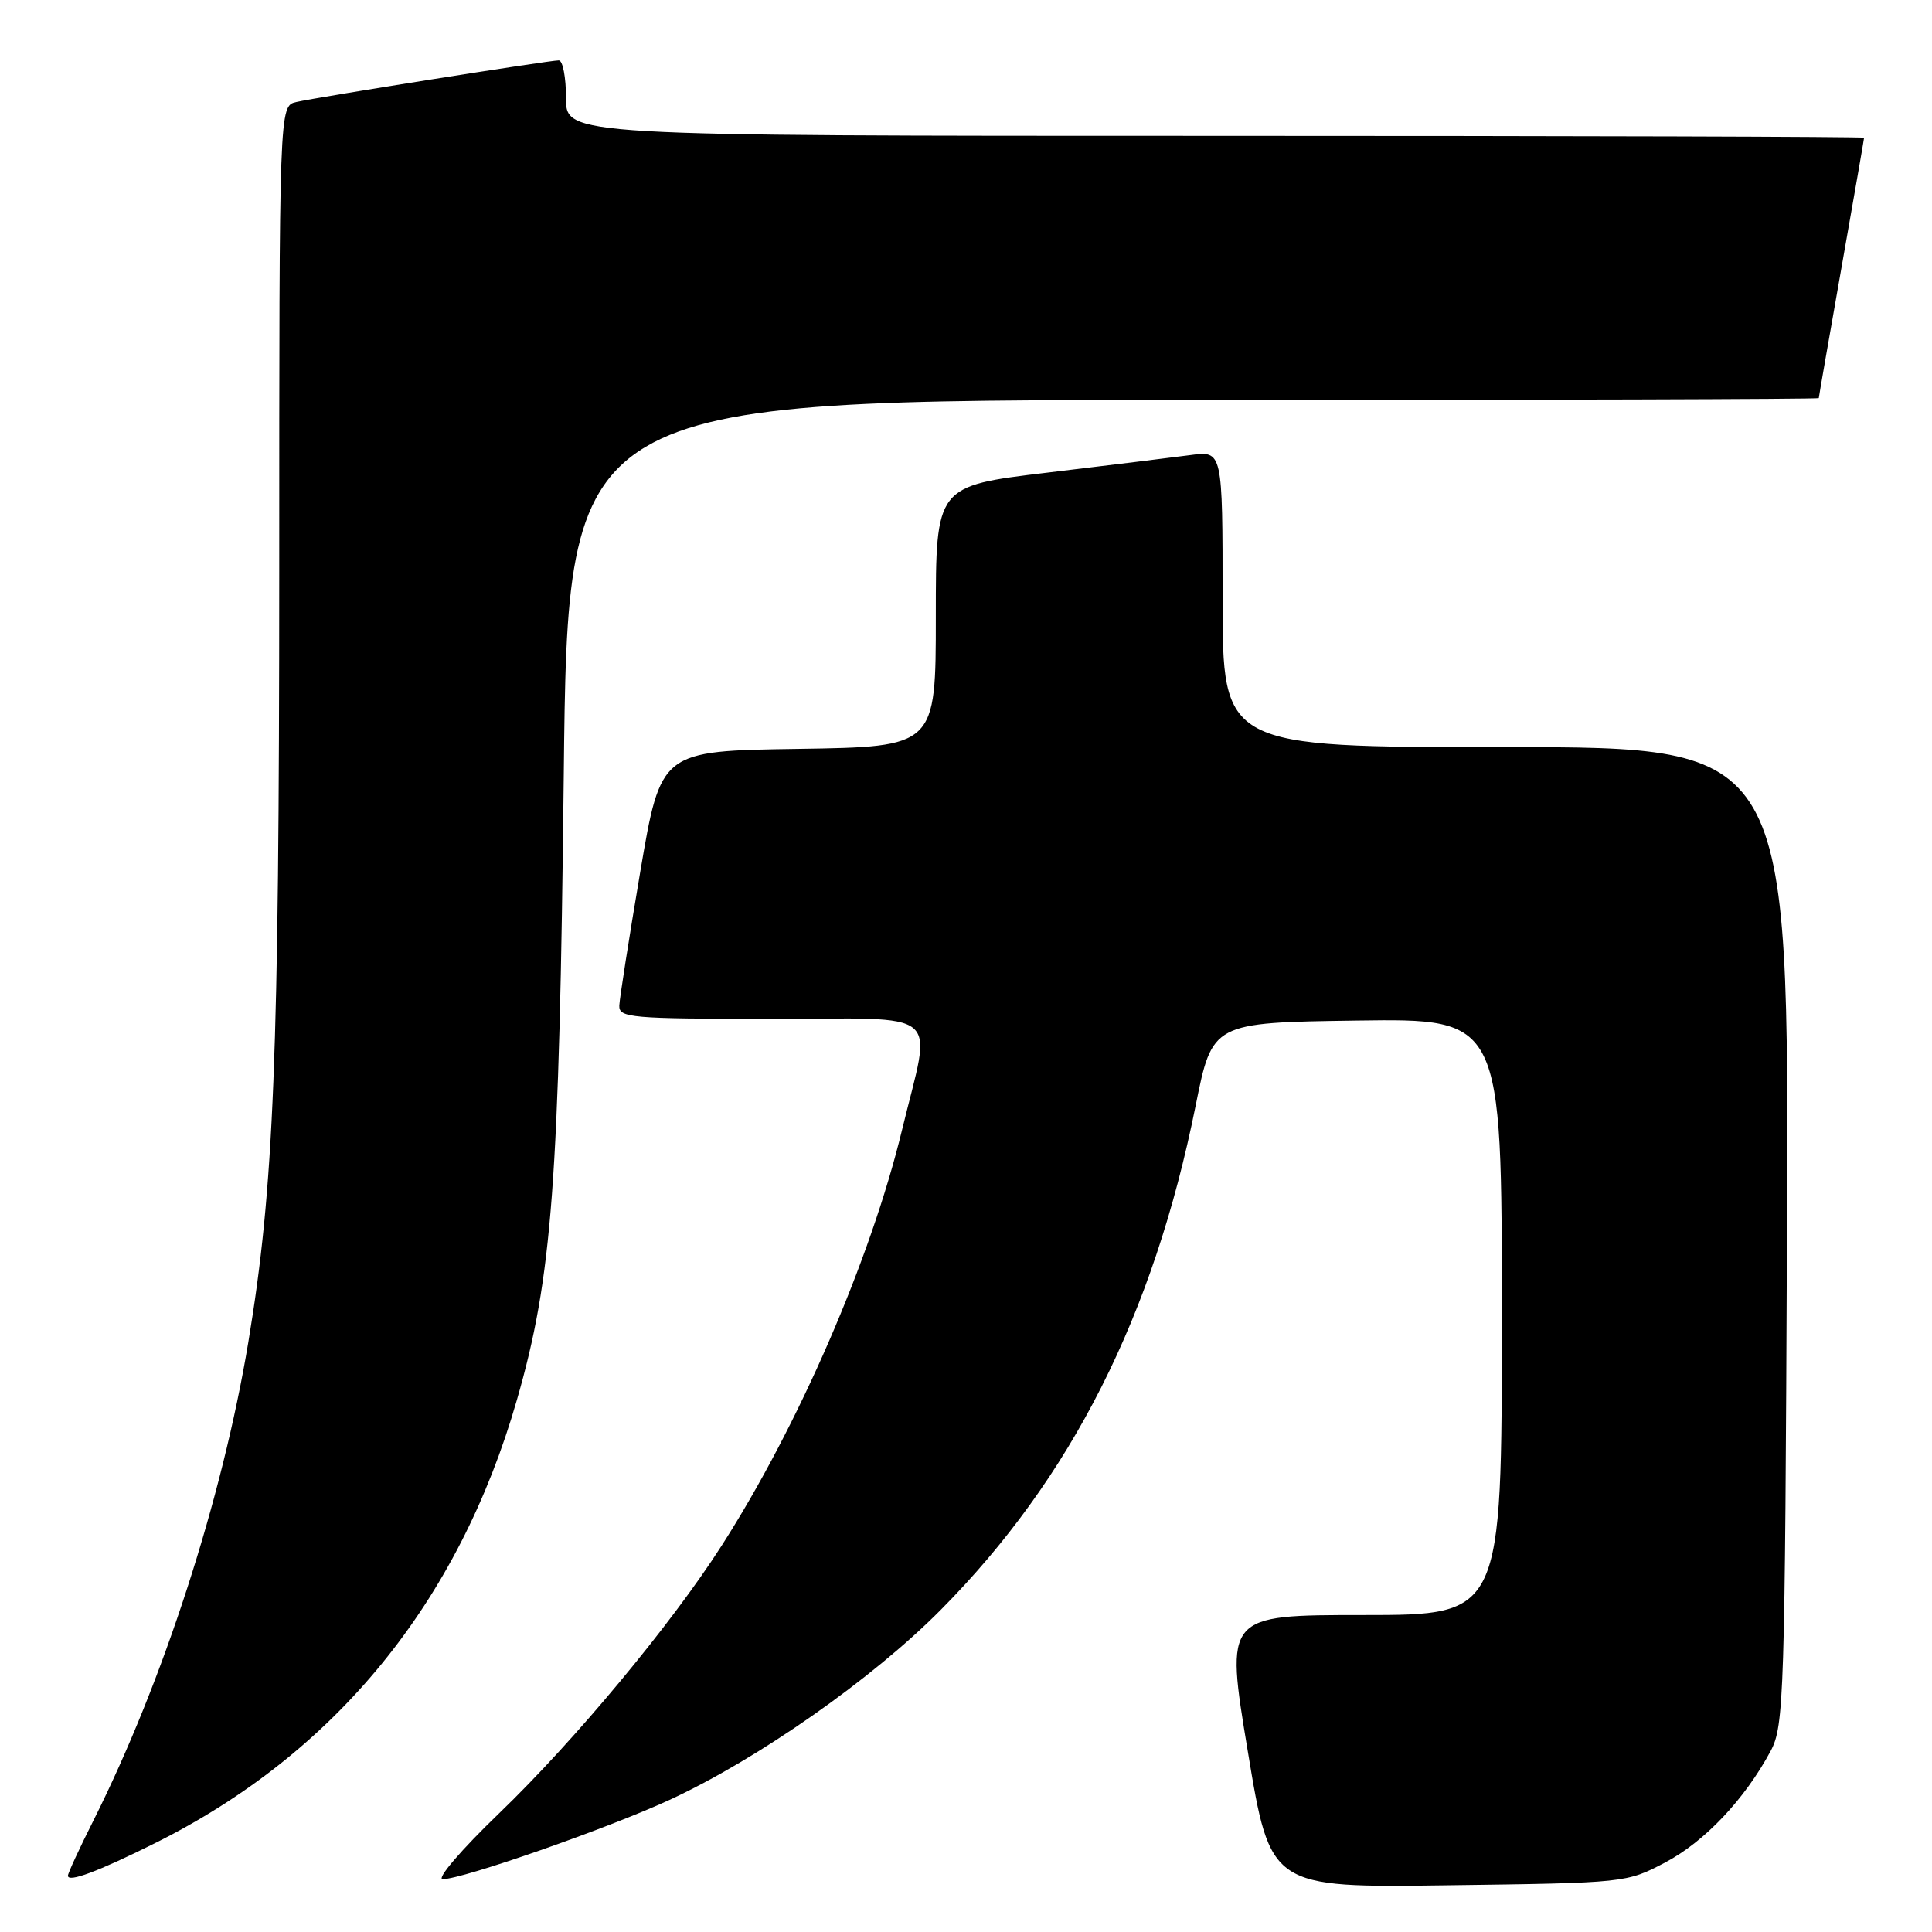 <?xml version="1.0" encoding="UTF-8" standalone="no"?>
<!DOCTYPE svg PUBLIC "-//W3C//DTD SVG 1.1//EN" "http://www.w3.org/Graphics/SVG/1.1/DTD/svg11.dtd" >
<svg xmlns="http://www.w3.org/2000/svg" xmlns:xlink="http://www.w3.org/1999/xlink" version="1.1" viewBox="0 0 256 256">
 <g >
 <path fill="currentColor"
d=" M 220.66 246.78 C 225.88 244.03 231.20 238.40 234.63 232.00 C 236.39 228.70 236.52 224.84 236.78 163.75 C 237.06 99.00 237.06 99.00 199.53 99.00 C 162.00 99.00 162.00 99.00 162.00 79.36 C 162.00 59.73 162.00 59.73 157.75 60.30 C 155.41 60.61 146.86 61.66 138.75 62.63 C 124.00 64.40 124.00 64.40 124.00 81.68 C 124.00 98.95 124.00 98.95 105.78 99.23 C 87.56 99.50 87.56 99.50 84.84 115.50 C 83.35 124.30 82.10 132.29 82.06 133.25 C 82.00 134.86 83.60 135.00 102.00 135.00 C 125.40 135.00 123.48 133.39 119.52 149.74 C 115.35 166.94 105.82 188.89 95.62 204.81 C 88.90 215.30 76.17 230.61 66.16 240.25 C 61.12 245.10 57.78 249.00 58.66 249.00 C 61.30 249.00 80.52 242.28 88.71 238.50 C 100.44 233.08 115.57 222.48 124.64 213.33 C 141.97 195.84 152.83 174.36 158.43 146.50 C 160.64 135.50 160.64 135.50 179.82 135.23 C 199.00 134.96 199.00 134.96 199.00 174.48 C 199.00 214.00 199.00 214.00 180.67 214.00 C 162.34 214.00 162.34 214.00 165.34 232.06 C 168.33 250.13 168.33 250.13 191.92 249.81 C 215.37 249.50 215.53 249.49 220.66 246.78 Z  M 20.50 244.25 C 44.44 232.33 60.78 212.32 68.49 185.50 C 73.18 169.21 74.11 156.76 74.70 102.75 C 75.24 53.00 75.24 53.00 158.12 53.00 C 203.70 53.00 241.00 52.89 241.00 52.75 C 241.00 52.61 242.35 44.85 244.00 35.50 C 245.65 26.15 247.00 18.39 247.00 18.25 C 247.00 18.11 208.30 18.00 161.00 18.00 C 75.00 18.00 75.00 18.00 75.00 13.00 C 75.00 10.25 74.57 8.00 74.04 8.00 C 72.77 8.00 42.11 12.86 39.25 13.52 C 37.00 14.04 37.00 14.04 37.00 75.77 C 36.99 140.20 36.31 157.31 32.91 177.81 C 29.46 198.60 21.63 222.79 12.38 241.23 C 10.52 244.92 9.00 248.22 9.00 248.54 C 9.00 249.48 12.95 248.01 20.50 244.25 Z "/>
</g>
</svg>